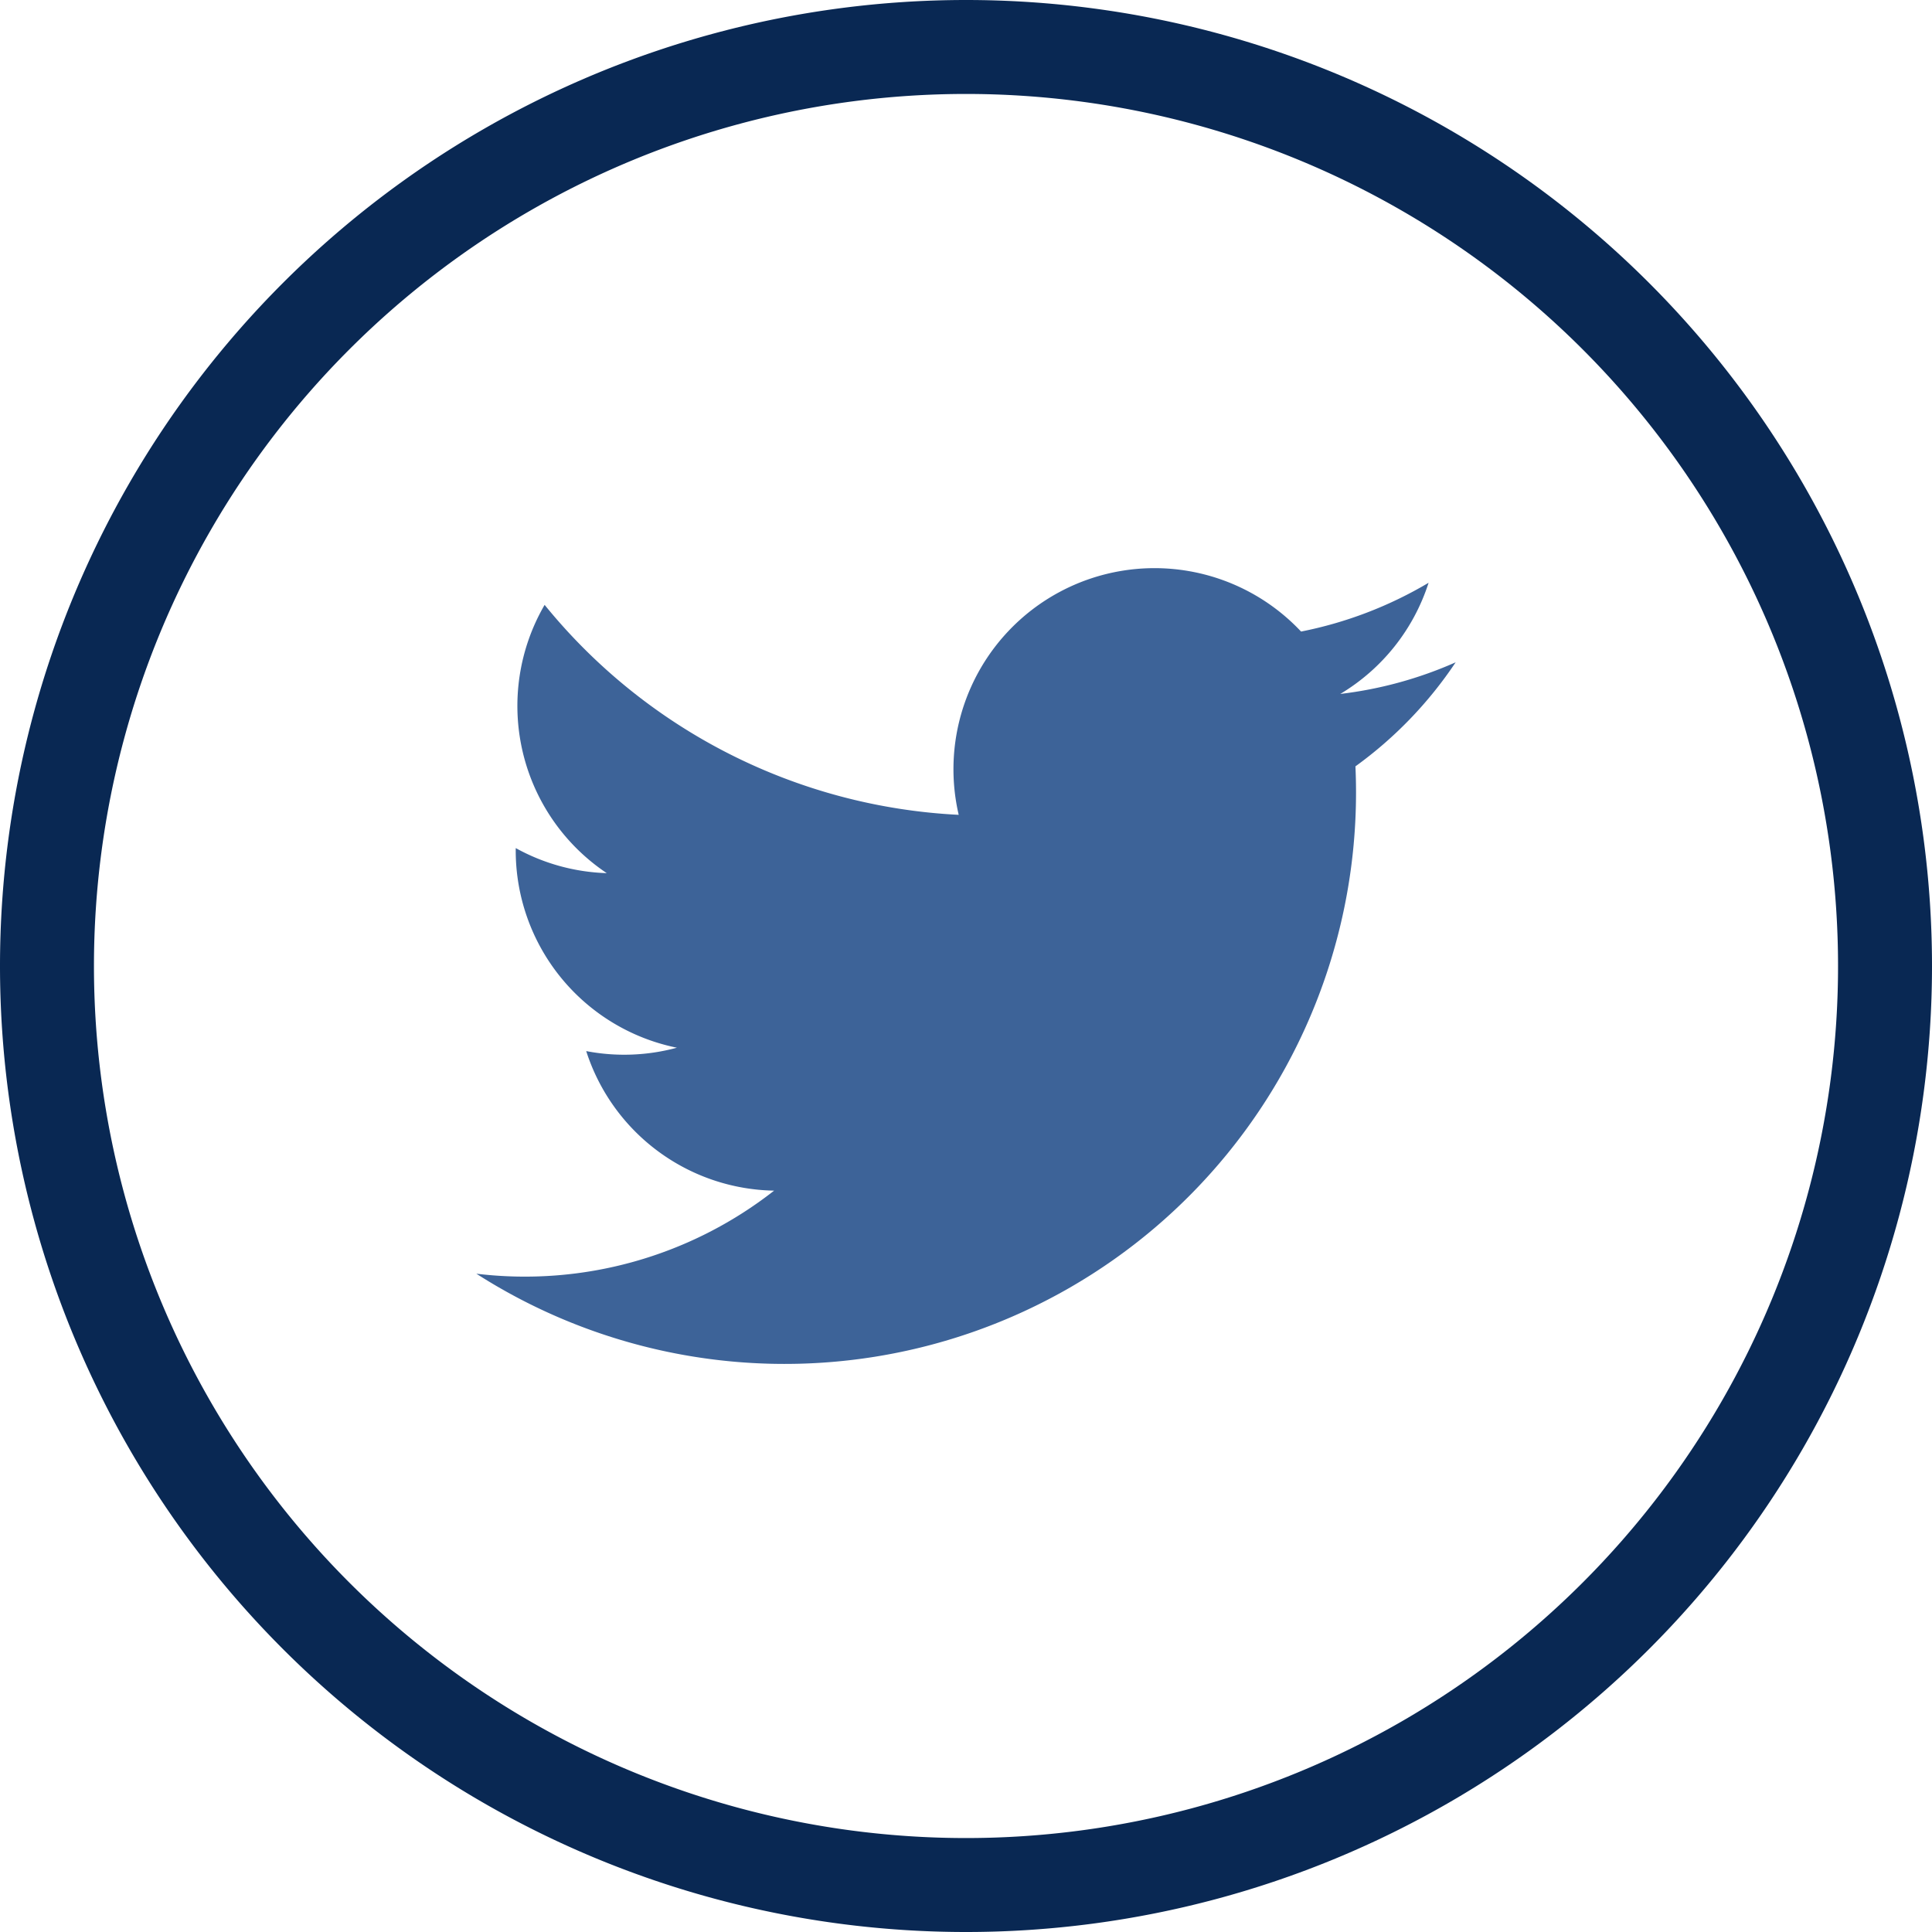 <svg xmlns="http://www.w3.org/2000/svg" width="30.845" height="30.845" viewBox="0 0 30.845 30.845">
  <g id="Group_72272" data-name="Group 72272" transform="translate(0.75 0.75)">
    <path id="Path_72088" data-name="Path 72088" d="M274.789,157.85h0a14.673,14.673,0,0,1-14.673-14.672h0a14.673,14.673,0,0,1,14.673-14.673h0a14.672,14.672,0,0,1,14.672,14.673h0A14.672,14.672,0,0,1,274.789,157.85Z" transform="translate(-260.116 -128.505)" fill="none" stroke="#092853" stroke-width="1.5"/>
    <path id="Path_72089" data-name="Path 72089" d="M269.007,150.561a9.124,9.124,0,0,0,14.035-8.1,6.5,6.5,0,0,0,1.6-1.661,6.4,6.4,0,0,1-1.842.505,3.212,3.212,0,0,0,1.41-1.775,6.435,6.435,0,0,1-2.036.779,3.21,3.21,0,0,0-5.466,2.926,9.1,9.1,0,0,1-6.611-3.352,3.211,3.211,0,0,0,.992,4.283,3.2,3.2,0,0,1-1.453-.4,3.212,3.212,0,0,0,2.573,3.187,3.212,3.212,0,0,1-1.448.054,3.209,3.209,0,0,0,3,2.228A6.451,6.451,0,0,1,269.007,150.561Z" transform="translate(-262.152 -130.976)" fill="#3d6398"/>
  </g>
</svg>

